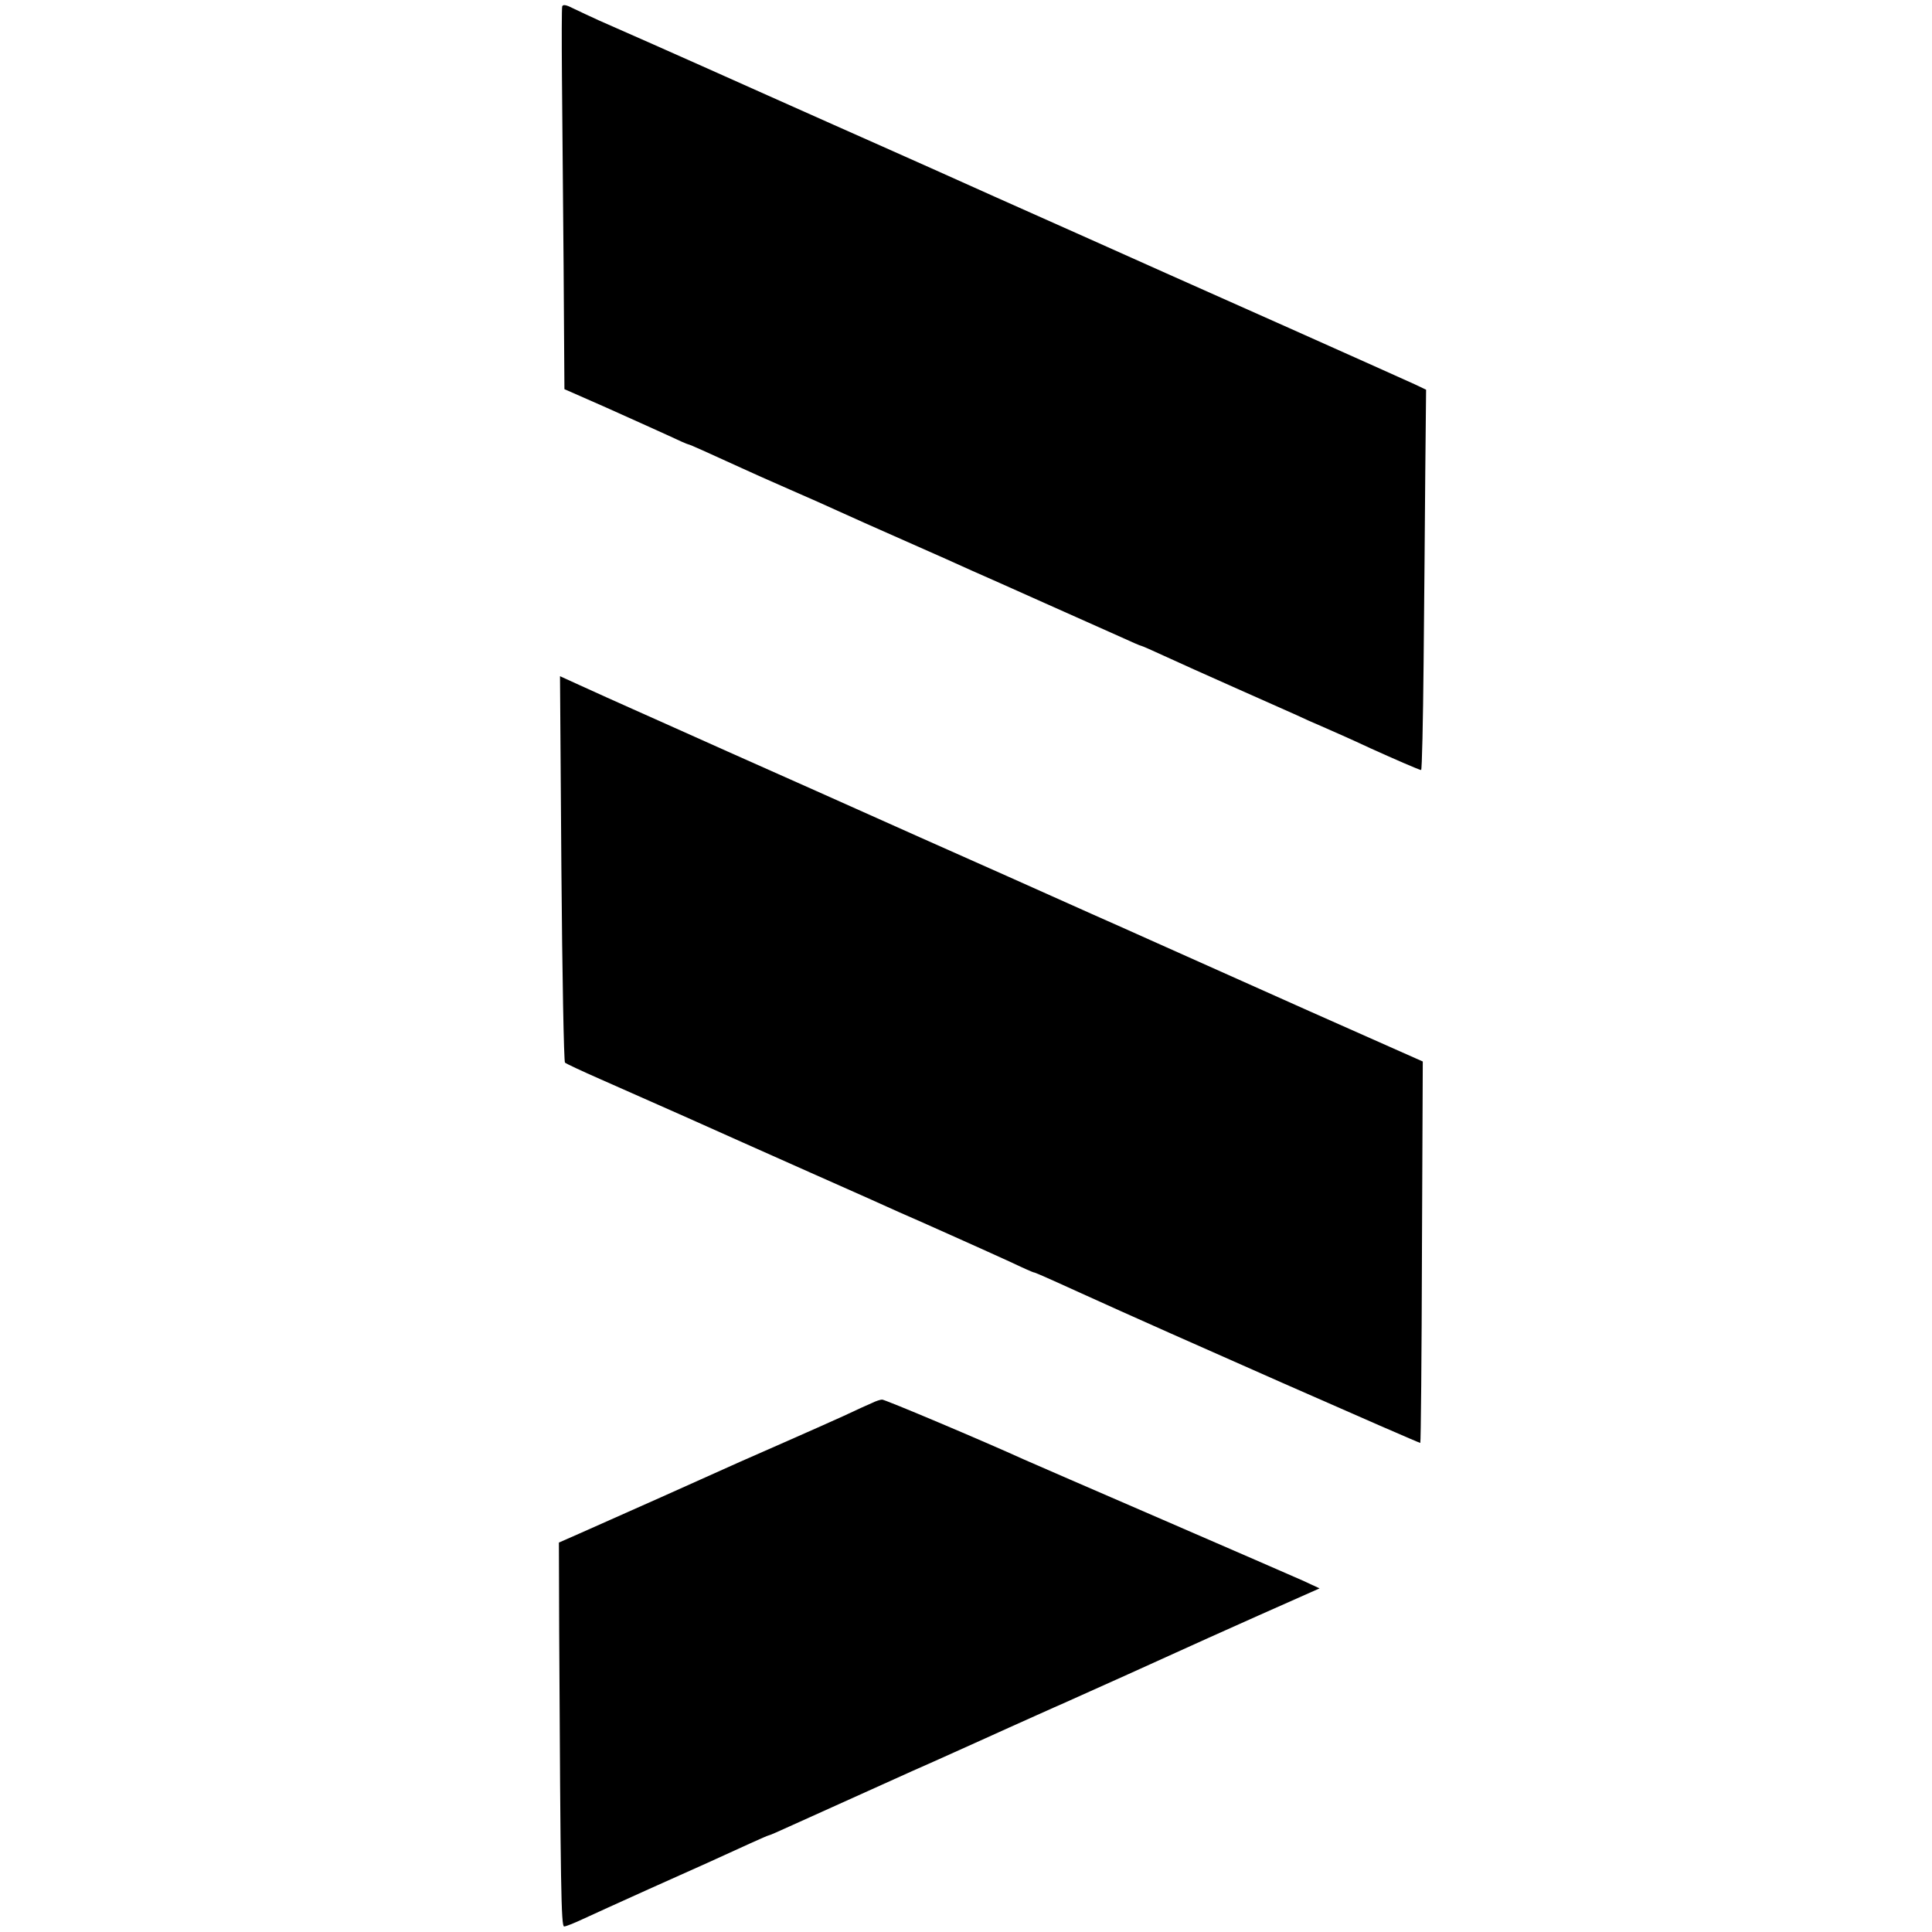 <?xml version="1.0" standalone="no"?>
<!DOCTYPE svg PUBLIC "-//W3C//DTD SVG 20010904//EN"
 "http://www.w3.org/TR/2001/REC-SVG-20010904/DTD/svg10.dtd">
<svg version="1.0" xmlns="http://www.w3.org/2000/svg"
 width="700pt" height="700pt" viewBox="0 0 700 700"
 preserveAspectRatio="xMidYMid meet">
<g transform="translate(0,700) scale(0.1,-0.1)"
fill="#000000" stroke="none">
<path d="M2037 6977 c-2 -7 -2 -120 -1 -252 1 -132 4 -441 6 -687 l3 -448 150
-66 c83 -37 182 -82 222 -100 40 -19 74 -34 77 -34 4 0 71 -30 191 -85 28 -13
106 -48 175 -78 69 -30 150 -66 180 -80 30 -14 138 -62 240 -107 102 -45 210
-93 240 -107 30 -13 149 -66 265 -118 115 -51 240 -107 278 -124 37 -17 69
-31 72 -31 2 0 39 -16 82 -36 43 -20 159 -72 258 -116 99 -44 200 -89 225
-100 25 -12 63 -29 85 -38 51 -22 129 -57 180 -81 84 -38 178 -79 184 -79 3 0
7 174 9 388 2 213 5 523 6 688 l3 302 -42 20 c-24 11 -227 102 -451 202 -225
100 -427 190 -449 200 -22 10 -146 65 -275 123 -236 105 -500 223 -575 257
-22 10 -101 45 -175 78 -74 33 -155 69 -180 80 -25 11 -133 59 -240 107 -107
48 -213 95 -235 105 -22 10 -103 46 -180 80 -77 34 -165 73 -195 86 -30 14
-72 33 -92 43 -25 13 -38 16 -41 8z"/>
<path d="M2034 3853 c3 -383 9 -700 13 -703 4 -4 62 -31 128 -60 66 -29 203
-90 305 -135 102 -46 307 -137 455 -203 149 -66 295 -131 325 -145 30 -13 114
-50 185 -82 72 -32 167 -75 213 -96 46 -22 85 -39 87 -39 4 0 28 -10 173 -76
316 -144 1225 -544 1228 -542 2 2 5 314 6 693 l3 689 -410 182 c-403 180 -445
199 -575 257 -36 16 -83 37 -105 47 -57 25 -97 43 -410 183 -154 68 -467 208
-695 310 -228 101 -462 206 -520 232 -58 26 -125 56 -150 67 -63 28 -114 51
-193 87 l-68 31 5 -697z"/>
<path d="M3160 1917 c-14 -6 -61 -27 -105 -48 -44 -20 -134 -60 -200 -89 -66
-29 -145 -64 -175 -77 -79 -36 -491 -220 -580 -259 l-75 -33 1 -318 c5 -932 7
-1073 18 -1073 6 0 36 12 66 26 30 14 138 63 240 109 188 84 255 114 368 166
35 16 65 29 67 29 3 0 35 14 72 31 73 33 148 67 448 202 105 46 216 97 248
111 59 27 151 68 202 91 17 7 57 26 90 40 157 70 347 156 415 187 41 19 175
79 298 134 l223 99 -58 27 c-32 14 -263 115 -513 223 -250 108 -475 206 -500
217 -145 66 -505 218 -514 217 -6 0 -22 -5 -36 -12z"/>
</g>
</svg>
